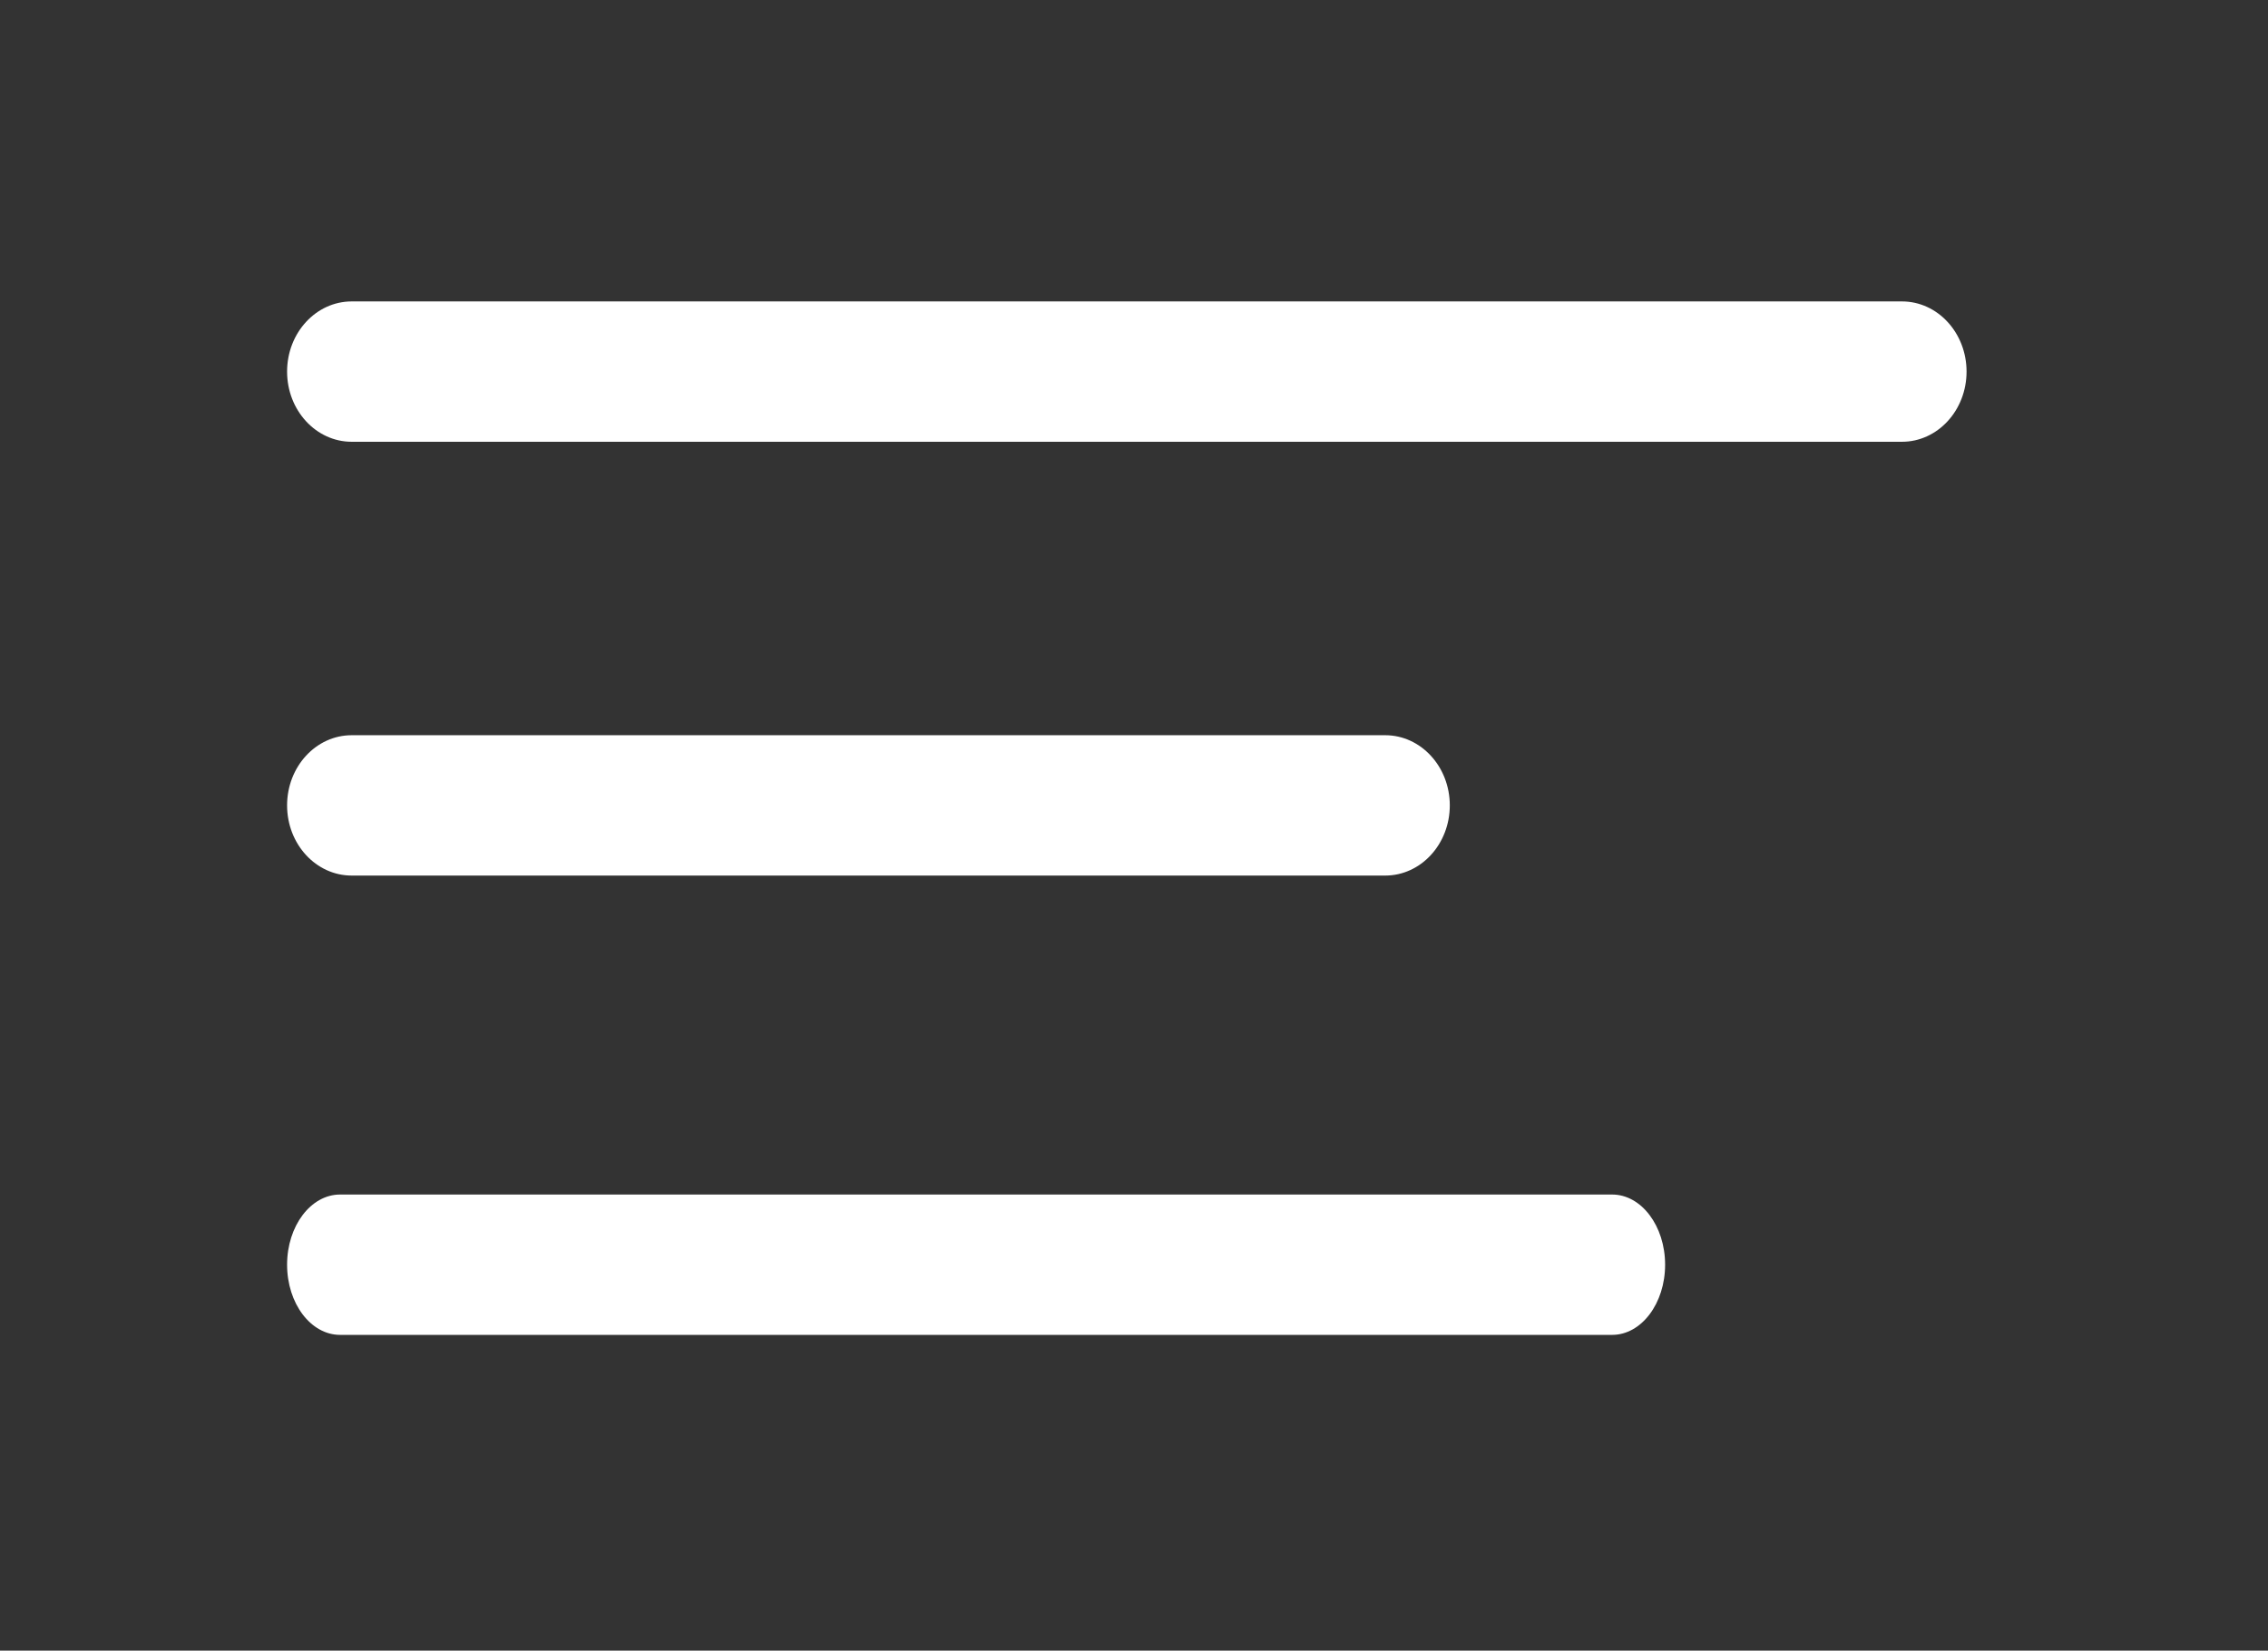 <?xml version="1.0" encoding="UTF-8"?>
<svg width="158px" height="115px" viewBox="0 0 158 115" version="1.1" xmlns="http://www.w3.org/2000/svg" xmlns:xlink="http://www.w3.org/1999/xlink">
    <rect x="0" y="0" width="158" height="115" fill="#333333" stroke="none"/>
    <!-- Generator: Sketch 42 (36781) - http://www.bohemiancoding.com/sketch -->
    <title>ss</title>
    <desc>Created with Sketch.</desc>
    <defs></defs>
    <g id="Page-1" stroke="none" stroke-width="1" fill="none" fill-rule="evenodd">
        <g id="noun_340589_cc" transform="translate(20, 21)" fill-rule="nonzero" fill="#FFFFFF">
            <g id="export">
                <path d="M112.5,9.778 L4.5,9.778 C2.015,9.778 1.34110394e-07,7.589 1.34110394e-07,4.889 C1.34110394e-07,2.189 2.015,8.04680232e-08 4.5,0 L112.5,0 C114.985,5.78960748e-15 117,2.189 117,4.889 C117,7.589 114.985,9.778 112.5,9.778 L112.5,9.778 Z" id="Shape"></path>
                <path d="M76.5,40 L4.5,40 C2.015,40 0,37.811 0,35.111 C0,32.411 2.015,30.222 4.5,30.222 L76.5,30.222 C78.985,30.222 81,32.411 81,35.111 C81,37.811 78.985,40 76.5,40 L76.5,40 Z" id="Shape"></path>
                <path d="M92.308,72 L3.692,72 C1.653,72 0,69.811 0,67.111 C0,64.411 1.653,62.222 3.692,62.222 L92.308,62.222 C94.347,62.222 96,64.411 96,67.111 C96,69.811 94.347,72 92.308,72 Z" id="Shape"></path>
            </g>
        </g>
    </g>
</svg>